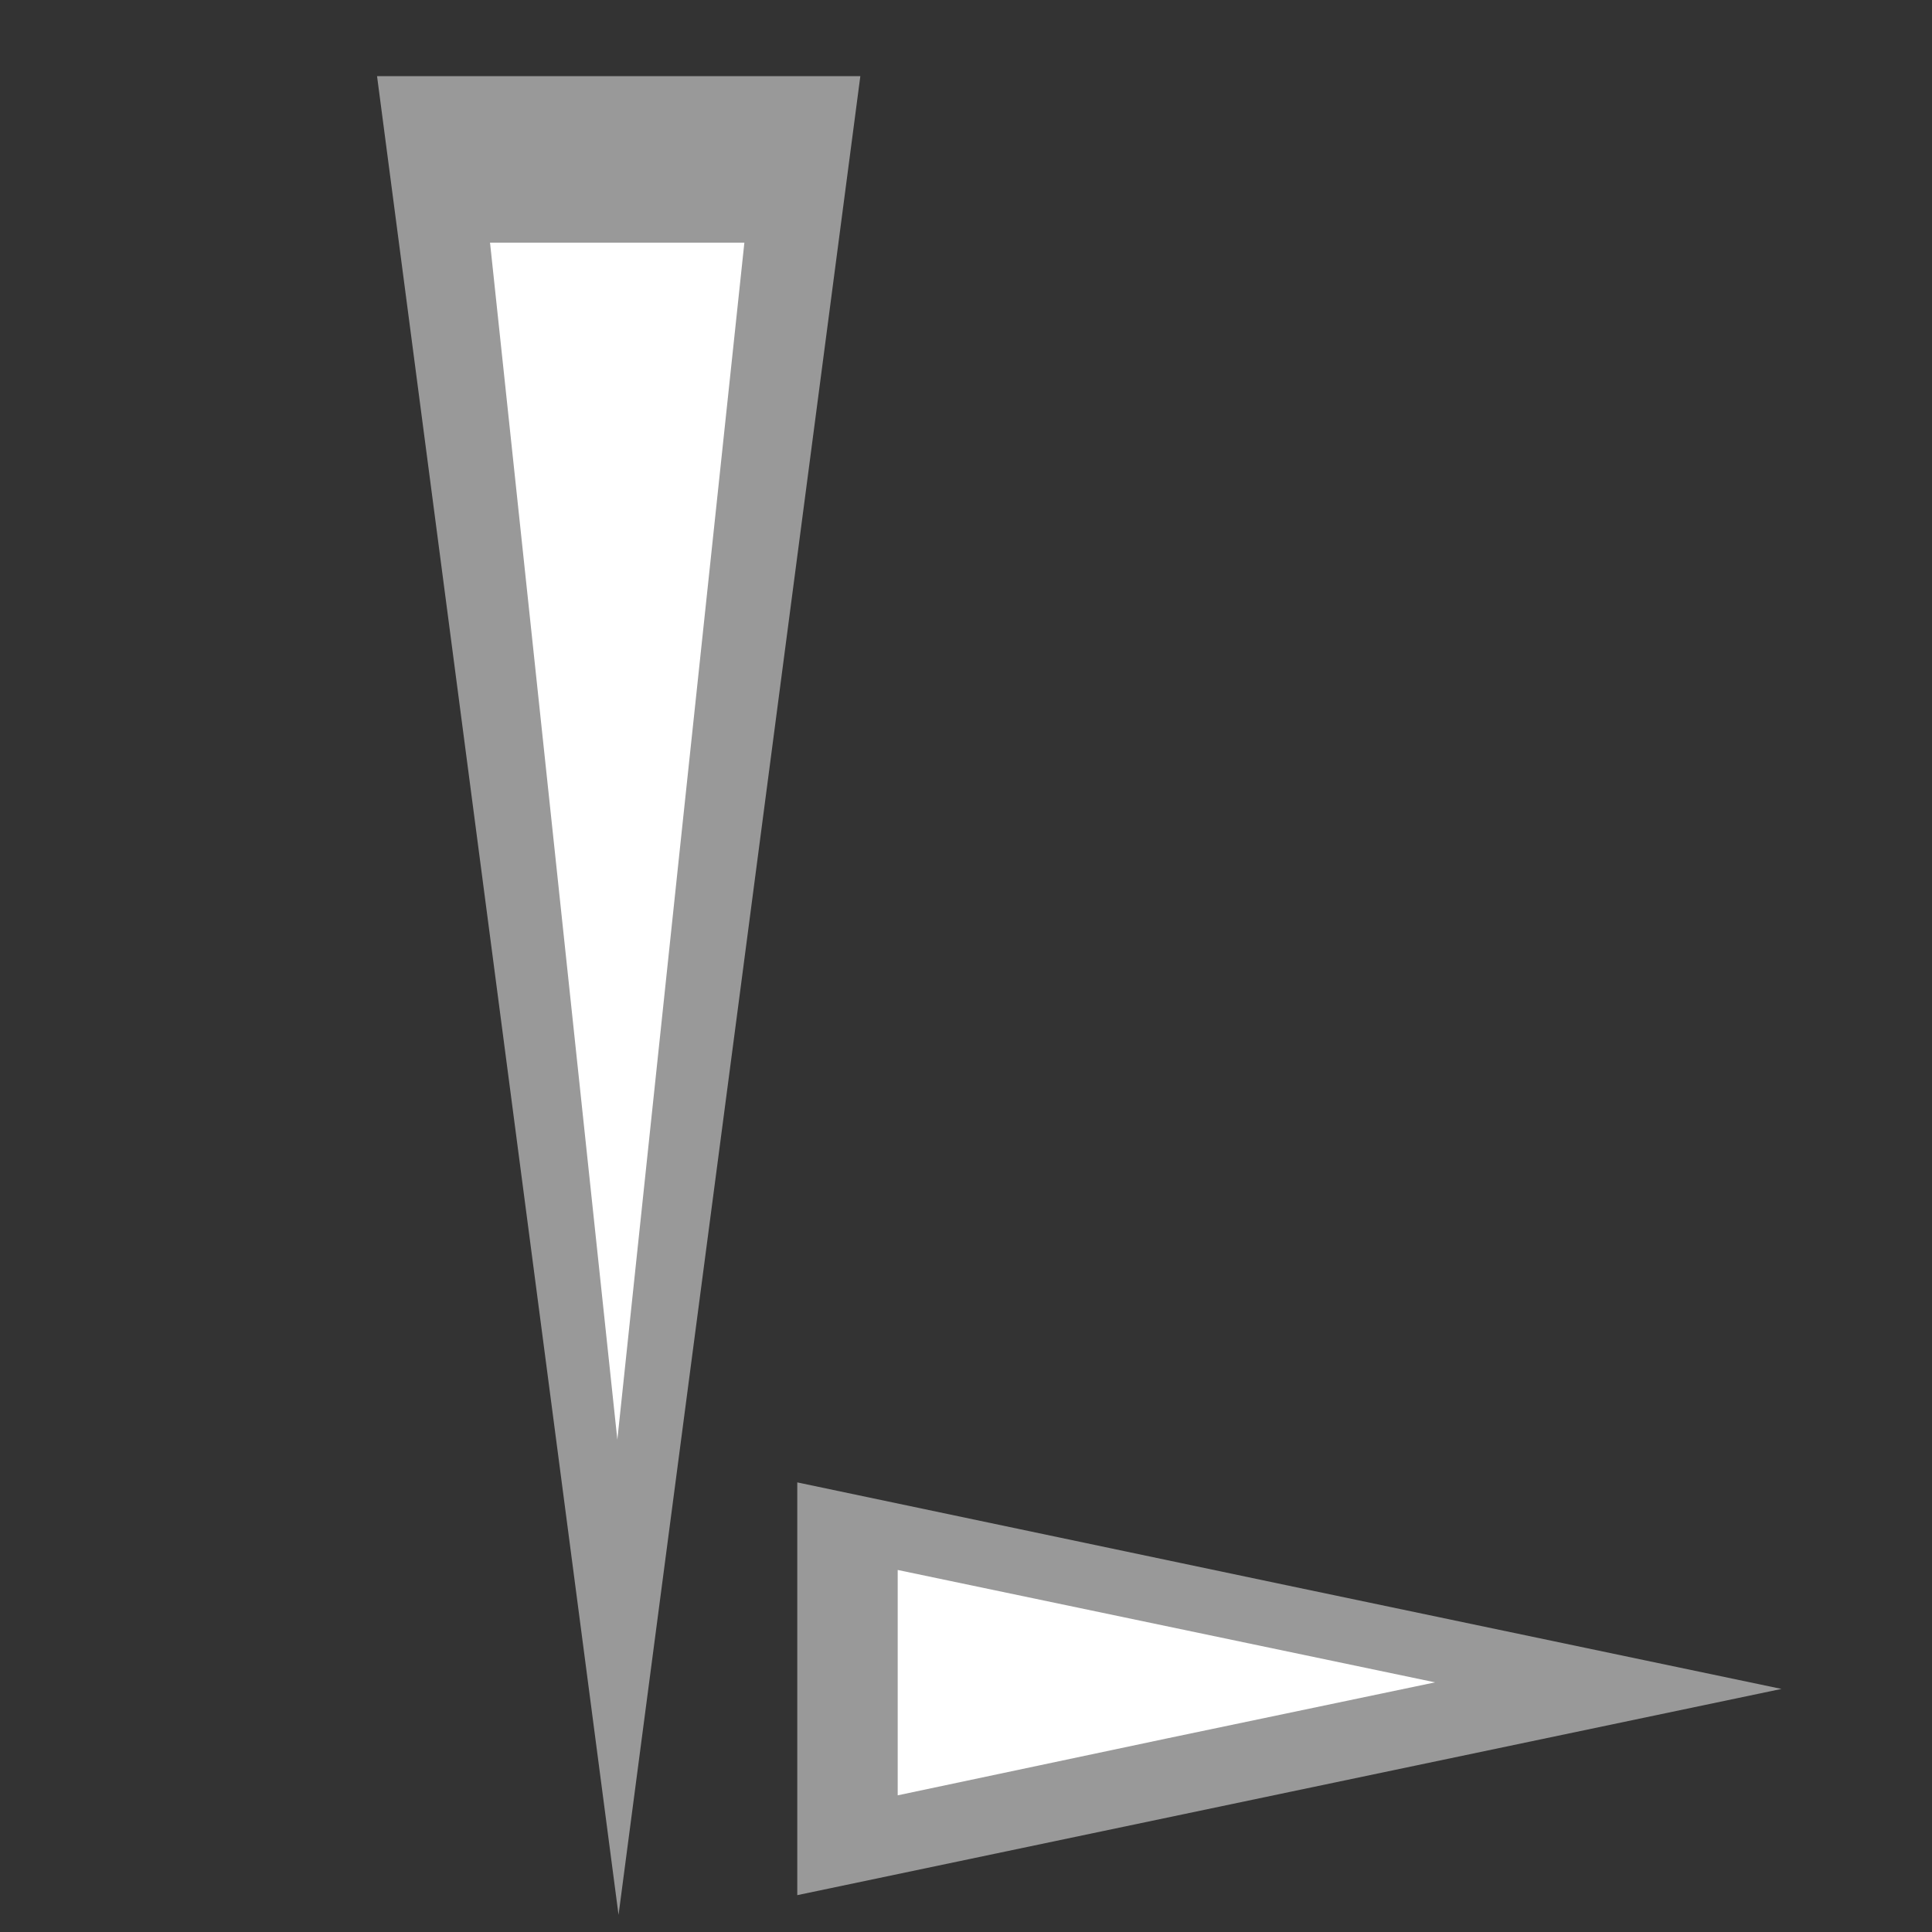 <?xml version="1.0" encoding="UTF-8" standalone="no"?>
<!-- Created with Inkscape (http://www.inkscape.org/) -->

<svg
   width="10mm"
   height="10mm"
   viewBox="0 0 10 10"
   version="1.1"
   id="svg5"
   inkscape:version="1.1.1 (3bf5ae0d25, 2021-09-20, custom)"
   sodipodi:docname="glyph_l.svg"
   xmlns:inkscape="http://www.inkscape.org/namespaces/inkscape"
   xmlns:sodipodi="http://sodipodi.sourceforge.net/DTD/sodipodi-0.dtd"
   xmlns="http://www.w3.org/2000/svg"
   xmlns:svg="http://www.w3.org/2000/svg">
  <rect x="0" y="0" width="10" height="10" fill="#333333" stroke="none"/>
  <sodipodi:namedview
     id="namedview7"
     pagecolor="#505050"
     bordercolor="#eeeeee"
     borderopacity="1"
     inkscape:pageshadow="0"
     inkscape:pageopacity="0"
     inkscape:pagecheckerboard="0"
     inkscape:document-units="mm"
     showgrid="false"
     width="1000000mm"
     inkscape:zoom="8.0049289"
     inkscape:cx="17.926455"
     inkscape:cy="22.923377"
     inkscape:window-width="1366"
     inkscape:window-height="746"
     inkscape:window-x="0"
     inkscape:window-y="0"
     inkscape:window-maximized="1"
     inkscape:current-layer="g837" />
  <defs
     id="defs2" />
  <g
     inkscape:label="Layer 1"
     inkscape:groupmode="layer"
     id="layer1">
    <g
       id="g836">
      <g
         id="g849"
         transform="matrix(1,0,0,1,-2.966,2.29)">
        <g
           id="g837"
           transform="matrix(1.547,0,0,1.547,-4.236,-4.306)">
          <path
             id="path830"
             style="fill:#999999;fill-rule:evenodd;stroke-width:0.011"
             inkscape:transform-center-x="1.1296413e-06"
             inkscape:transform-center-y="-11.895892"
             d="M 5.917,1.558 H 6.725 7.534 L 7.13,4.634 6.725,7.71 6.321,4.634 Z" />
          <path
             id="path832"
             style="fill:#ffffff;fill-rule:evenodd;stroke-width:0.006"
             inkscape:transform-center-x="1.6581701e-06"
             inkscape:transform-center-y="-7.745087"
             d="M 6.295,2.115 H 6.721 7.146 L 6.933,4.117 6.721,6.12 6.508,4.117 Z" />
          <path
             id="path824"
             style="fill:#999999;fill-rule:evenodd;stroke-width:0.007"
             inkscape:transform-center-x="1.1296413e-06"
             inkscape:transform-center-y="-11.895892"
             d="M 7.323,7.644 V 6.954 6.263 L 8.969,6.609 10.616,6.954 8.969,7.299 Z" />
          <path
             id="path826"
             style="fill:#ffffff;fill-rule:evenodd;stroke-width:0.004"
             inkscape:transform-center-x="1.7286074e-06"
             inkscape:transform-center-y="-6.4966266"
             d="M 7.659,7.31 V 6.933 6.556 l 0.899,0.188 0.899,0.188 -0.899,0.188 z" />
        </g>
      </g>
    </g>
  </g>
</svg>
